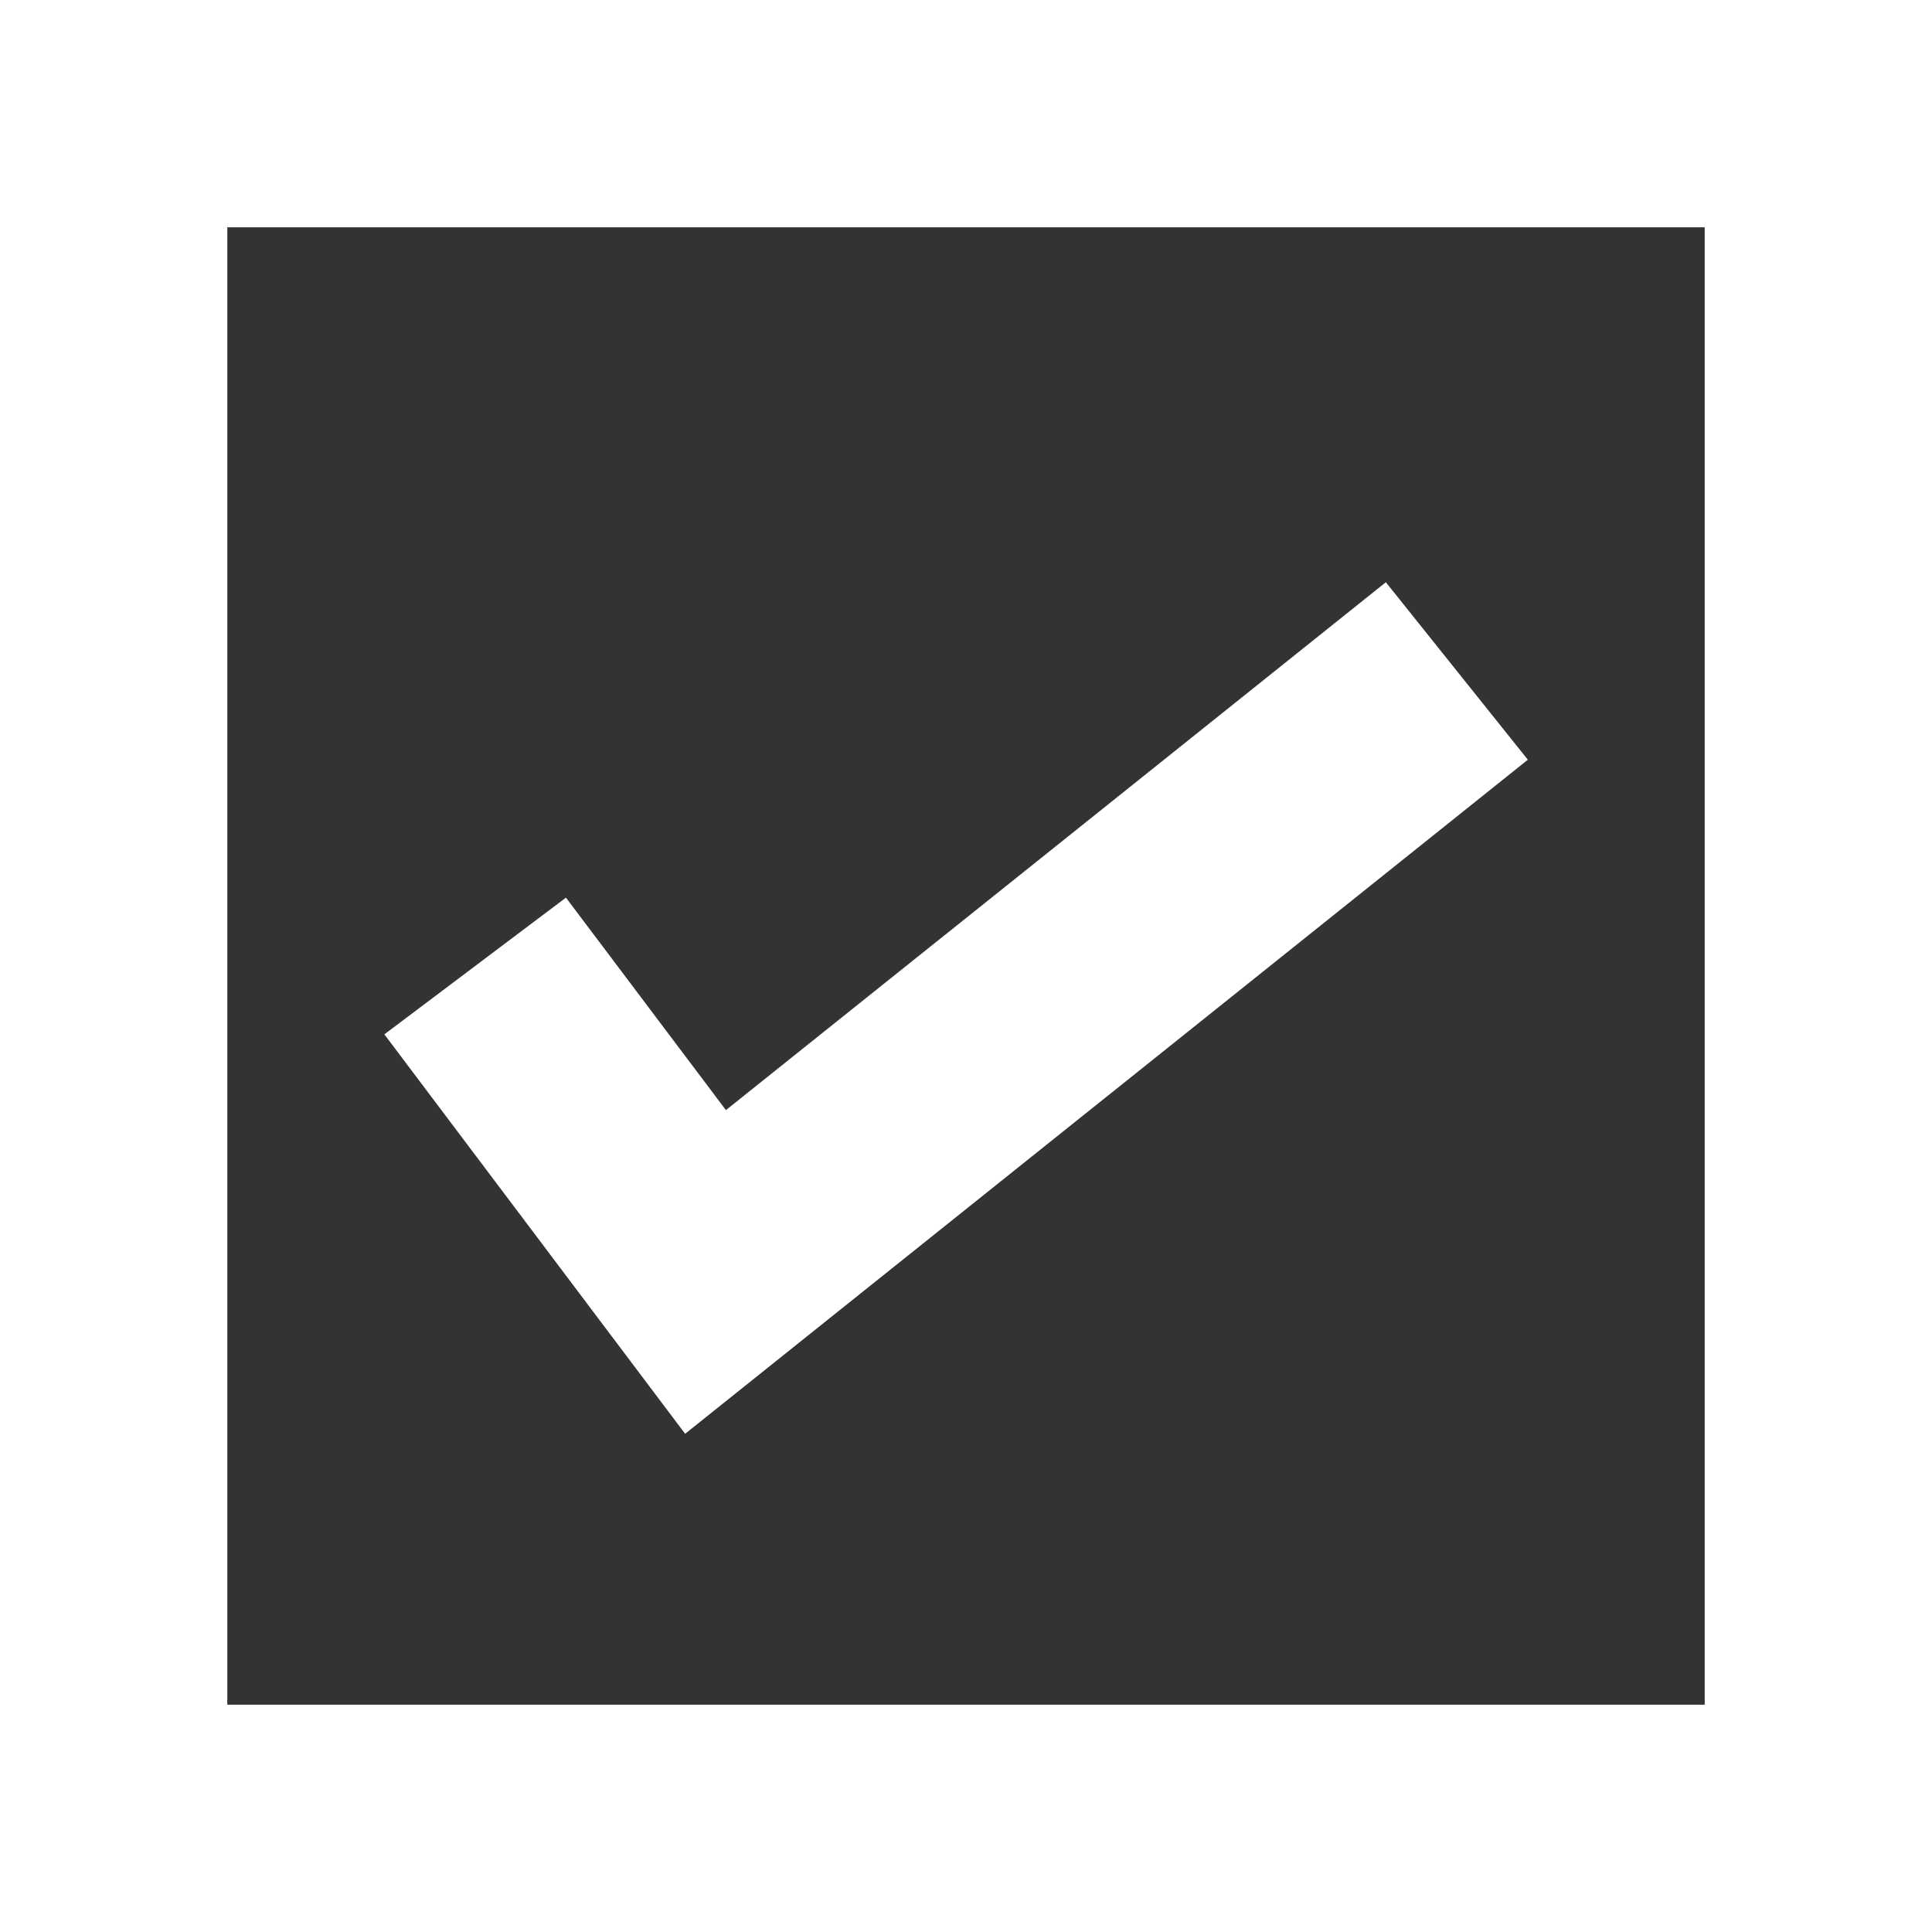<svg width="17" height="17" viewBox="0 0 17 17" fill="none" xmlns="http://www.w3.org/2000/svg">
<rect x="0" y="0" width="17" height="17" fill="#333333" stroke="none"/>
<path d="M4.181 8.5L6.208 11.192L9.514 8.548L12.819 5.904M1 1V16H16V1H1Z" stroke="white" stroke-width="2"/>
</svg>
